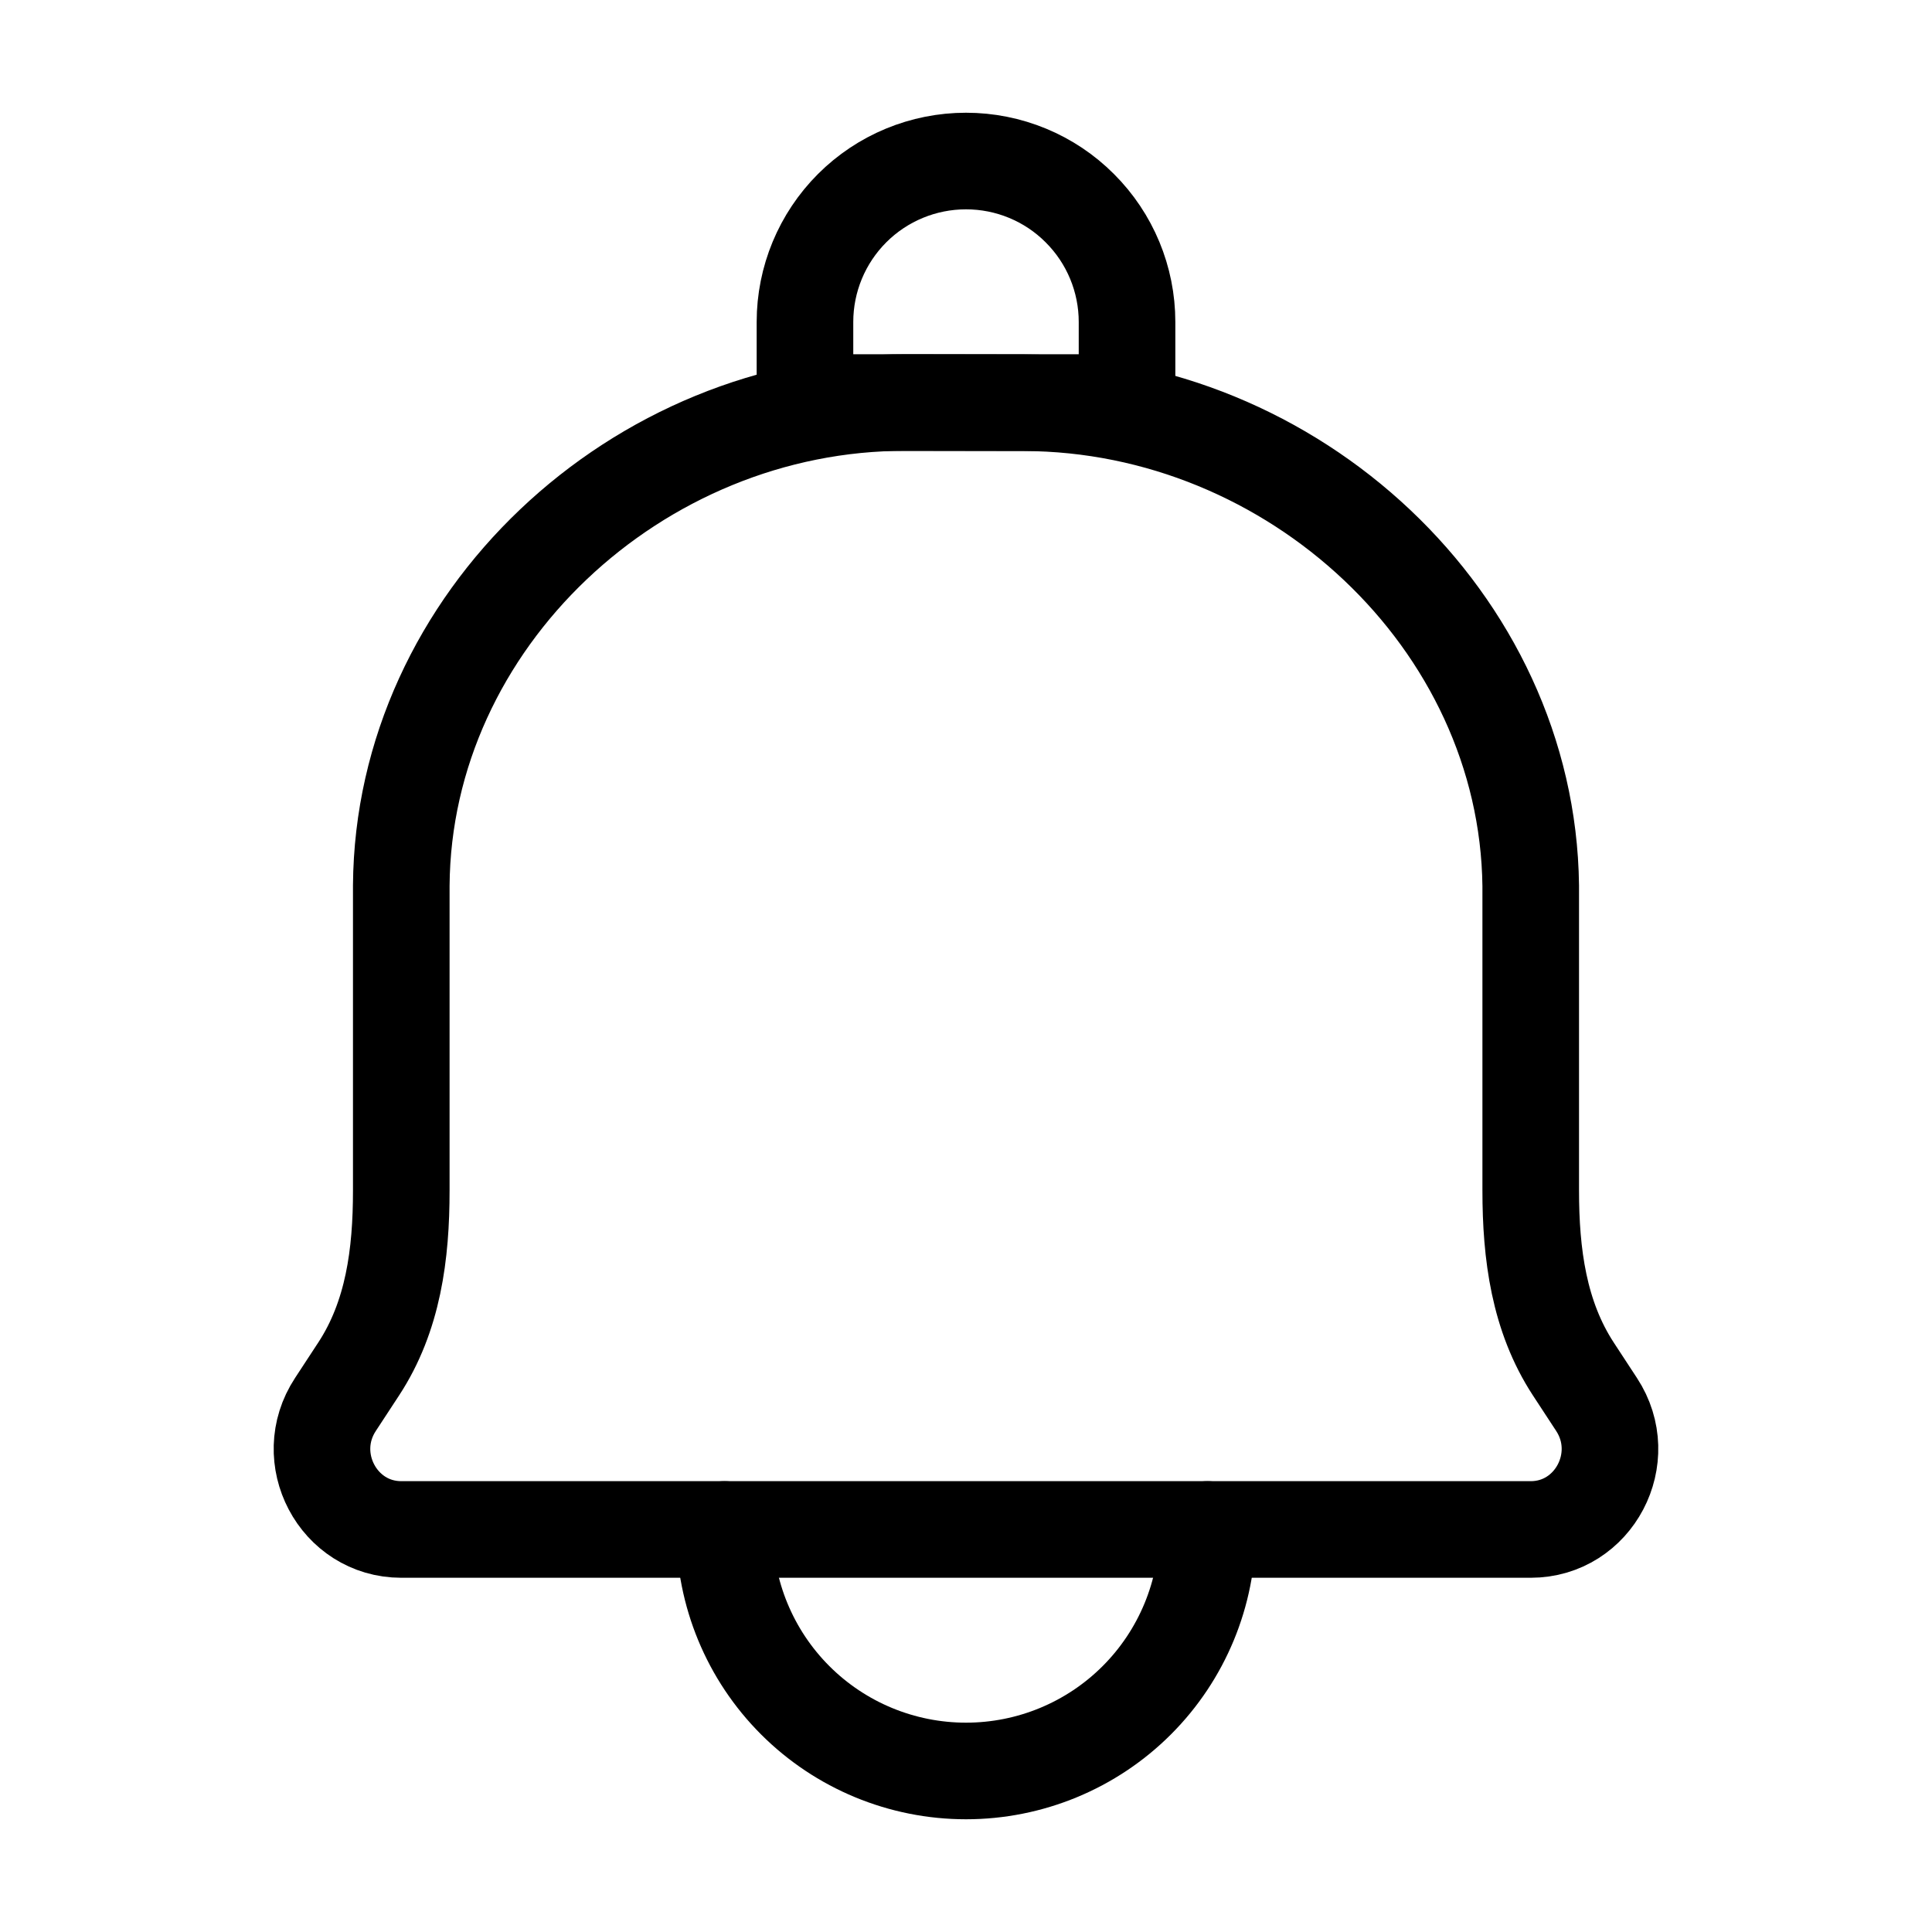 <svg width="20" height="20" viewBox="0 0 20 20" fill="none" xmlns="http://www.w3.org/2000/svg">
<path d="M10.601 4.169L9.379 4.167C6.593 4.16 4.173 6.424 4.154 9.167V12.325C4.154 12.983 4.071 13.626 3.712 14.173L3.473 14.538C3.108 15.092 3.5 15.833 4.154 15.833H15.846C16.5 15.833 16.891 15.092 16.527 14.538L16.288 14.173C15.93 13.626 15.846 12.982 15.846 12.324V9.168C15.812 6.424 13.387 4.176 10.601 4.169V4.169Z" stroke="black" stroke-linecap="round" stroke-linejoin="round"/>
<path d="M12.5 15.833C12.5 16.496 12.237 17.132 11.768 17.601C11.299 18.07 10.663 18.333 10 18.333C9.337 18.333 8.701 18.07 8.232 17.601C7.763 17.132 7.5 16.496 7.5 15.833" stroke="black" stroke-linecap="round" stroke-linejoin="round"/>
<path d="M10 1.667C10.442 1.667 10.866 1.842 11.178 2.155C11.491 2.467 11.667 2.891 11.667 3.333V4.167H8.333V3.333C8.333 2.891 8.509 2.467 8.821 2.155C9.134 1.842 9.558 1.667 10 1.667Z" stroke="black" stroke-linecap="round" stroke-linejoin="round"/>
</svg>
